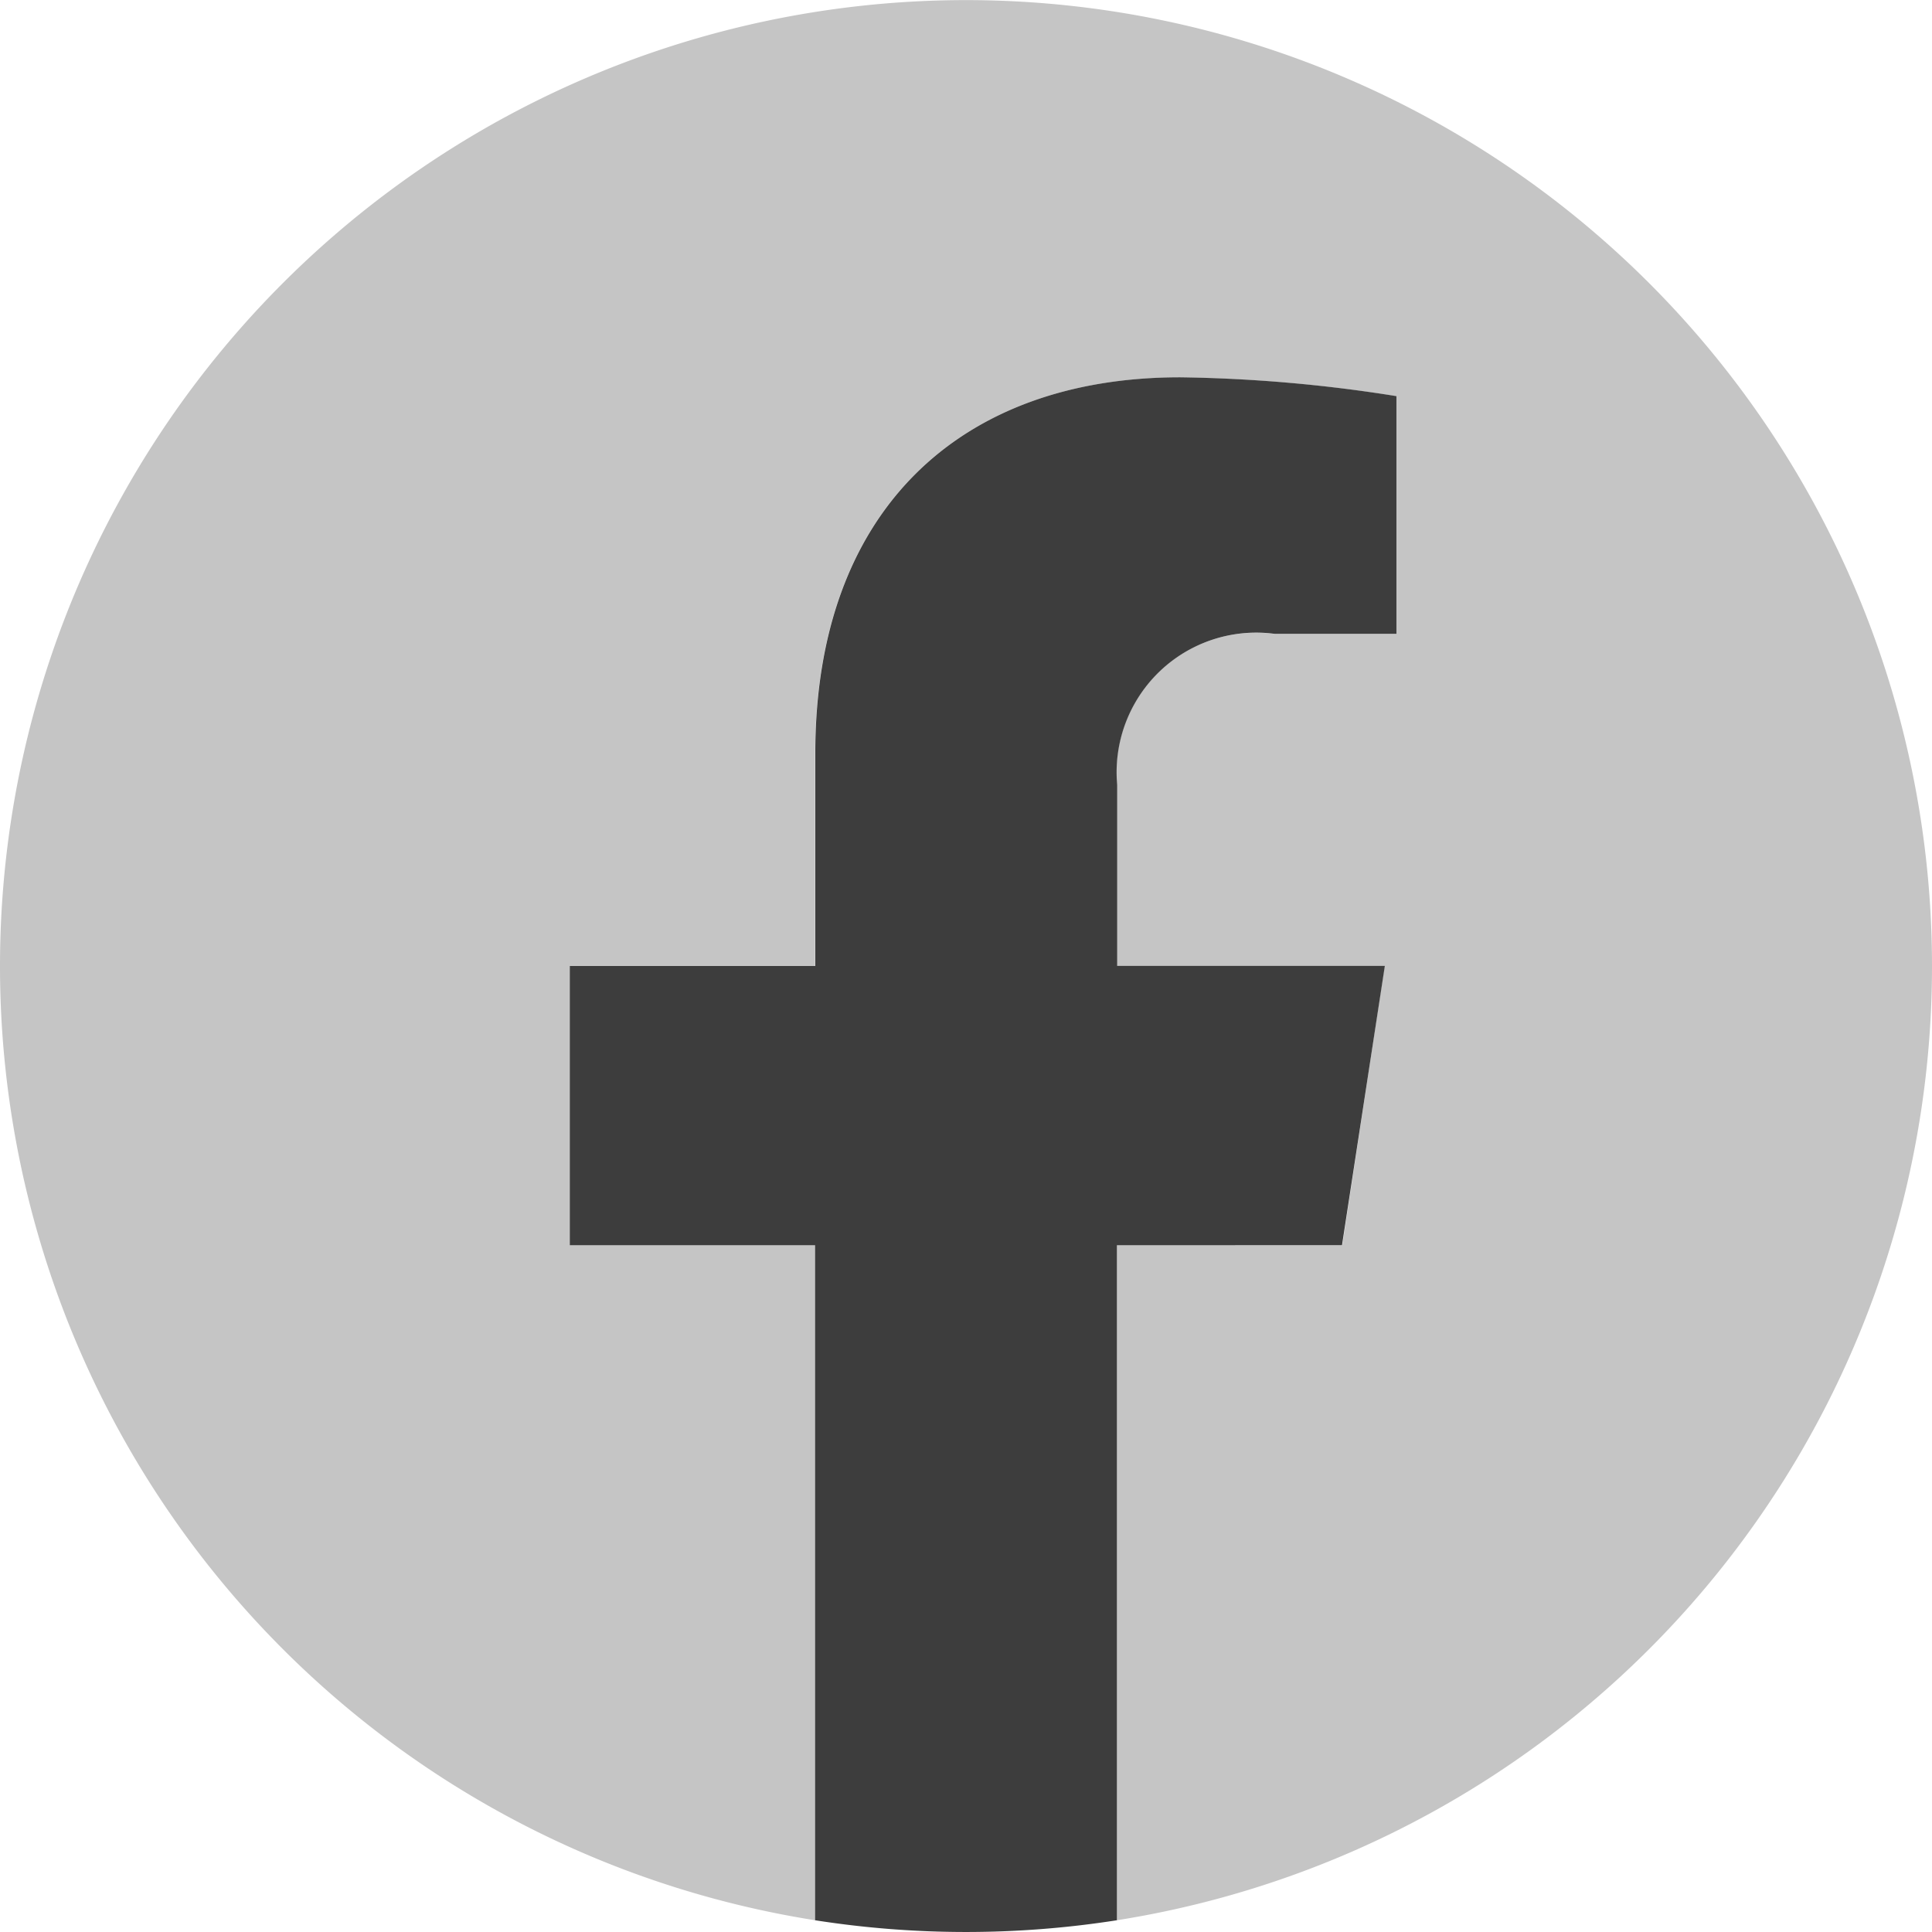<svg id="_Facebook_logo" data-name=" Facebook logo" xmlns="http://www.w3.org/2000/svg" width="24" height="24" viewBox="0 0 24 24">
  <path id="Контур_59" data-name="Контур 59" d="M24,12A12,12,0,0,1,13.875,23.854V15.469h2.8L17.2,12H13.875V9.749a1.734,1.734,0,0,1,1.956-1.874h1.513V4.922a18.458,18.458,0,0,0-2.686-.234c-2.741,0-4.532,1.661-4.532,4.669V12H7.078v3.469h3.047v8.385A12,12,0,1,1,24,12Z" fill="#c5c5c5"/>
  <path id="Контур_60" data-name="Контур 60" d="M160.593,110.781l.532-3.469H157.8v-2.251a1.734,1.734,0,0,1,1.956-1.874h1.513v-2.953a18.453,18.453,0,0,0-2.686-.234c-2.741,0-4.533,1.661-4.533,4.669v2.644H151v3.469h3.047v8.385a12.127,12.127,0,0,0,3.75,0v-8.385Z" transform="translate(-143.922 -95.313)" fill="#3d3d3d"/>
</svg>
